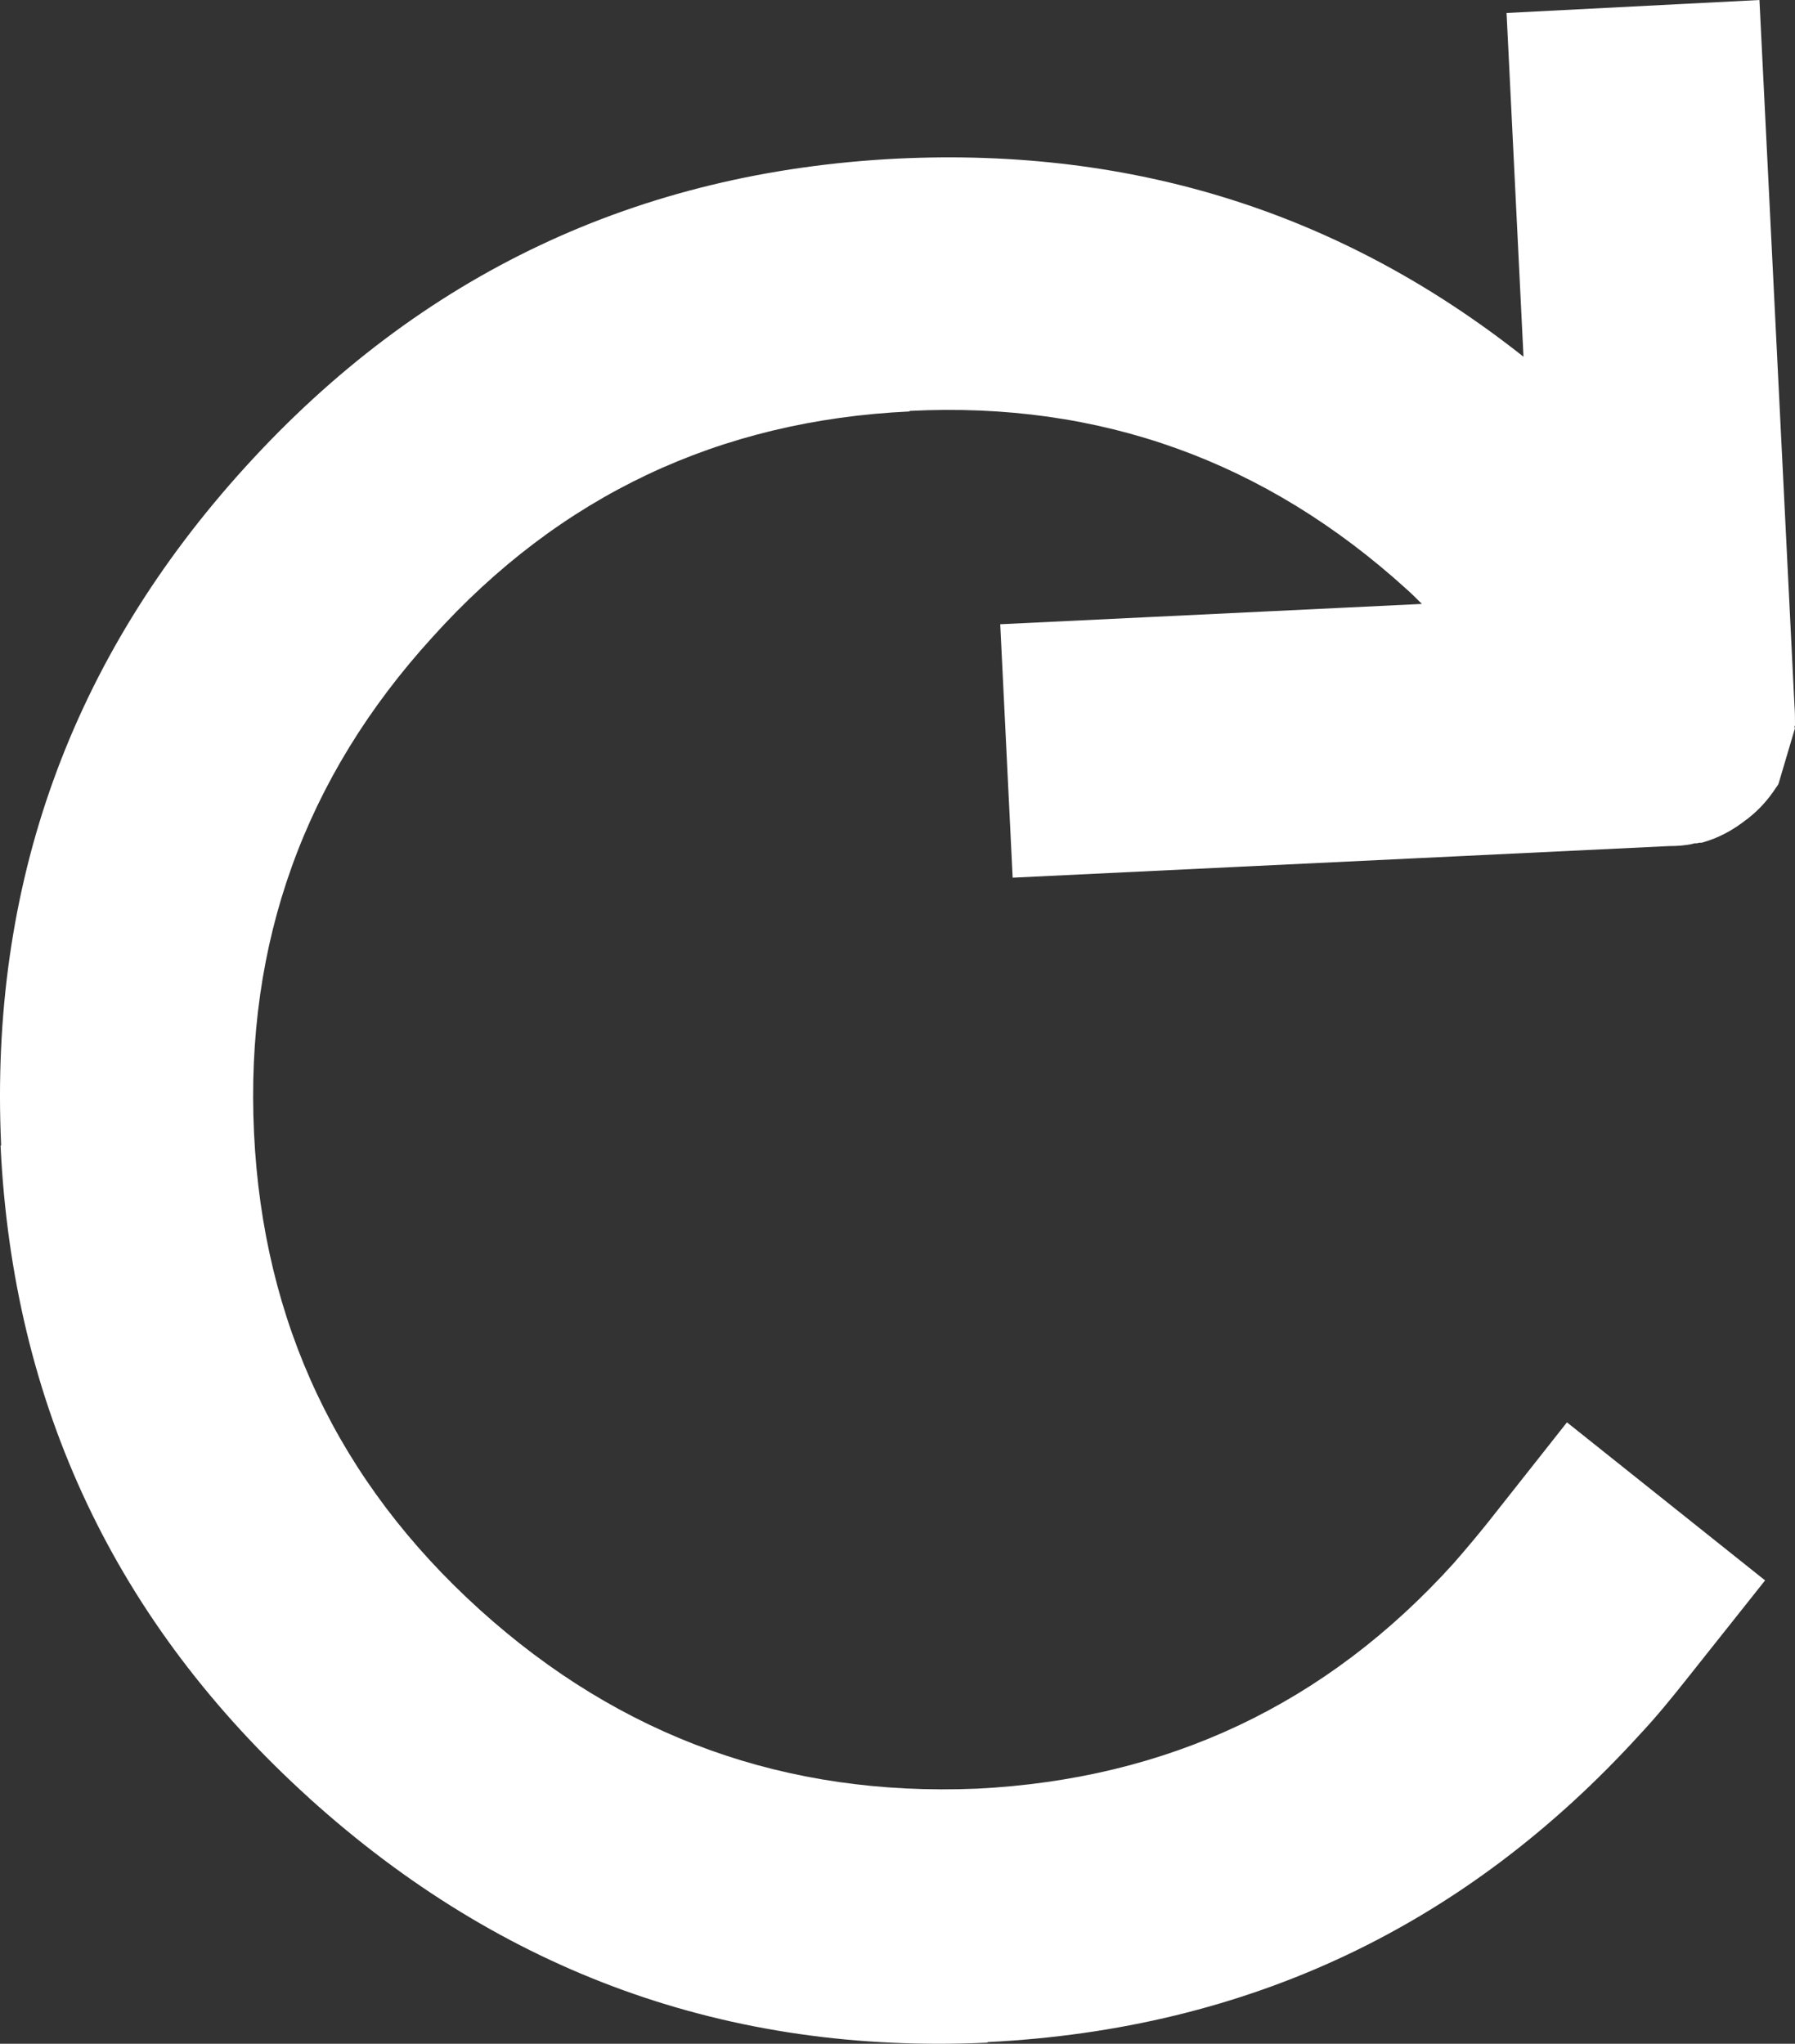 <?xml version="1.0" encoding="utf-8"?>
<!-- Generator: Adobe Illustrator 27.9.0, SVG Export Plug-In . SVG Version: 6.00 Build 0)  -->
<svg version="1.1" id="Layer_1" xmlns="http://www.w3.org/2000/svg" xmlns:xlink="http://www.w3.org/1999/xlink" x="0px" y="0px"
	 viewBox="0 0 318 362.1" style="enable-background:new 0 0 318 362.1;" xml:space="preserve">
<rect x="0" y="0" width="318" height="362.1" fill="#333333" stroke="none"/>
<path style="fill-rule:evenodd;clip-rule:evenodd;fill:#FFFFFF;" d="M311.7,0l6.2,124.9c0.1,1.2,0.1,2.4,0.1,3.6
	c-0.1,0.2-0.1,0.4,0,0.5l-2.9,9.8c-0.1,0.3-0.3,0.5-0.5,0.8c-1.3,2-2.9,3.8-4.8,5.3c-0.1,0.1-0.2,0.2-0.4,0.3
	c-2.4,1.9-5,3.3-7.9,4.1c-0.3,0-0.6,0-0.8,0.1c-0.3,0-0.6,0-0.8,0.1c-1.3,0.3-2.8,0.4-4.2,0.4l-116.3,5.6l-2.2-44.9l74.7-3.6
	c-0.9-0.9-1.8-1.8-2.7-2.6c-25-22.7-54.3-33.3-88-31.6l-0.1,0.1c-33.7,1.6-61.9,14.9-84.5,40C54,137.7,43.4,167,45,200.7
	c1.6,33.6,14.9,61.8,40,84.5c25,22.6,54.3,33.1,88,31.7l0.1,0c33.7-1.7,61.8-14.9,84.4-39.9c2.1-2.4,4.2-4.9,6.2-7.4l13.9-17.6
	l35.1,28l-13.9,17.5c-2.7,3.4-5.3,6.6-8.2,9.7c-31,34.1-69.5,52.3-115.6,54.6l-0.1,0.1C129,364,89,349.5,54.8,318.6l-0.1-0.1
	C20.6,287.6,2.3,249.1,0.1,203l0.1-0.1c-2.1-46.1,12.3-86.1,43.3-120.2S113,30.4,159,28.1c42-2,78.8,9.7,110.9,35.1l-3-60.9L311.7,0
	z"/>
</svg>
